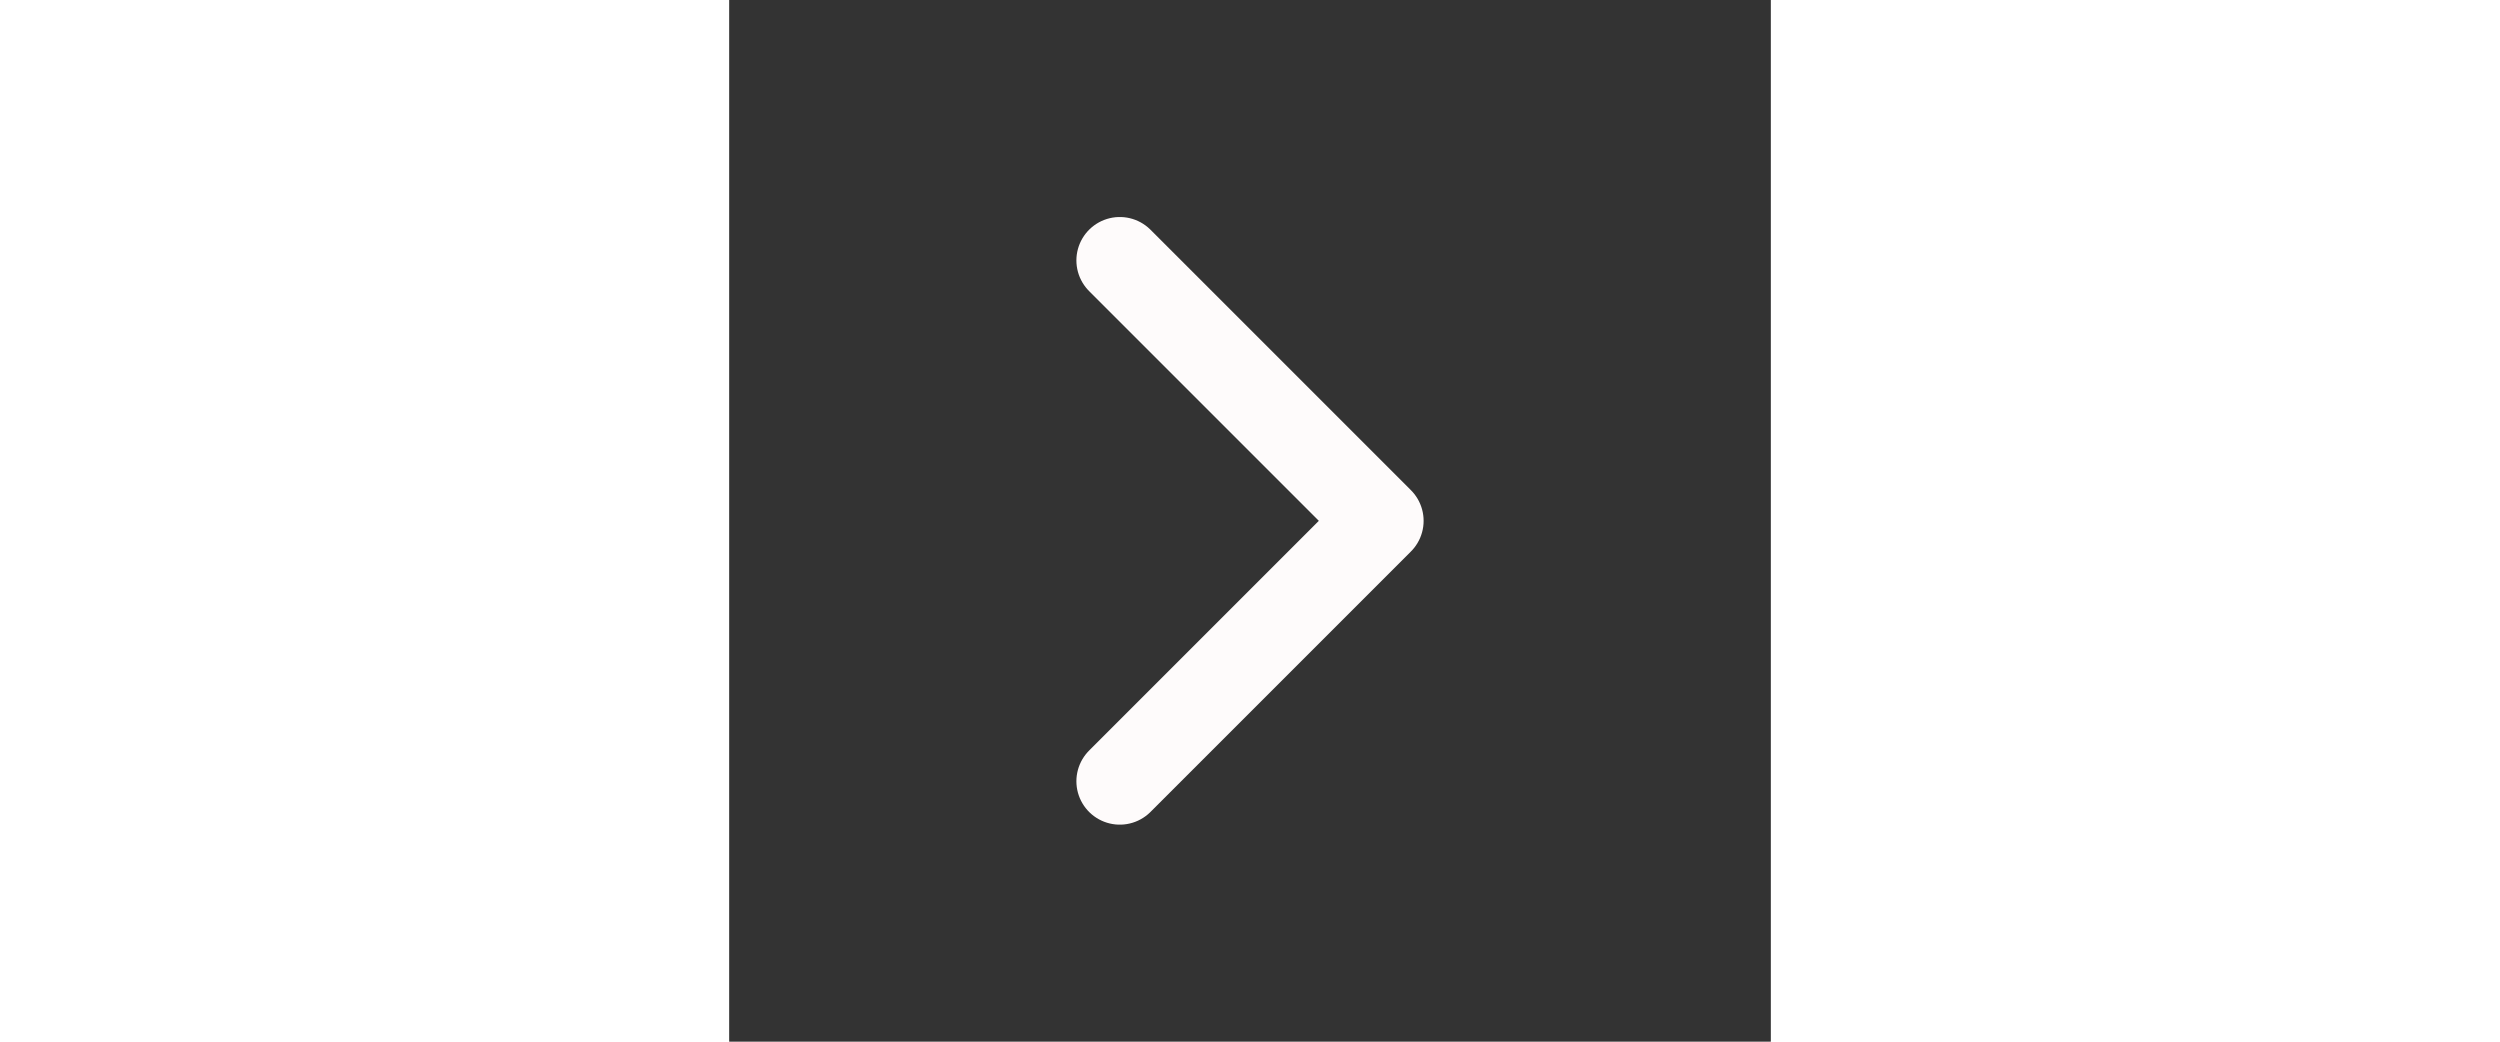 <svg xmlns="http://www.w3.org/2000/svg" min-width="10" height="10" viewBox="0 0 24 24" fill="none" stroke="#fefbfb" stroke-width="2" stroke-linecap="round" stroke-linejoin="round" class="lucide lucide-chevron-right-icon lucide-chevron-right"><rect x="0" y="0" width="24" height="24" fill="#333333" stroke="none"/><path d="m9 18 6-6-6-6"/></svg>
